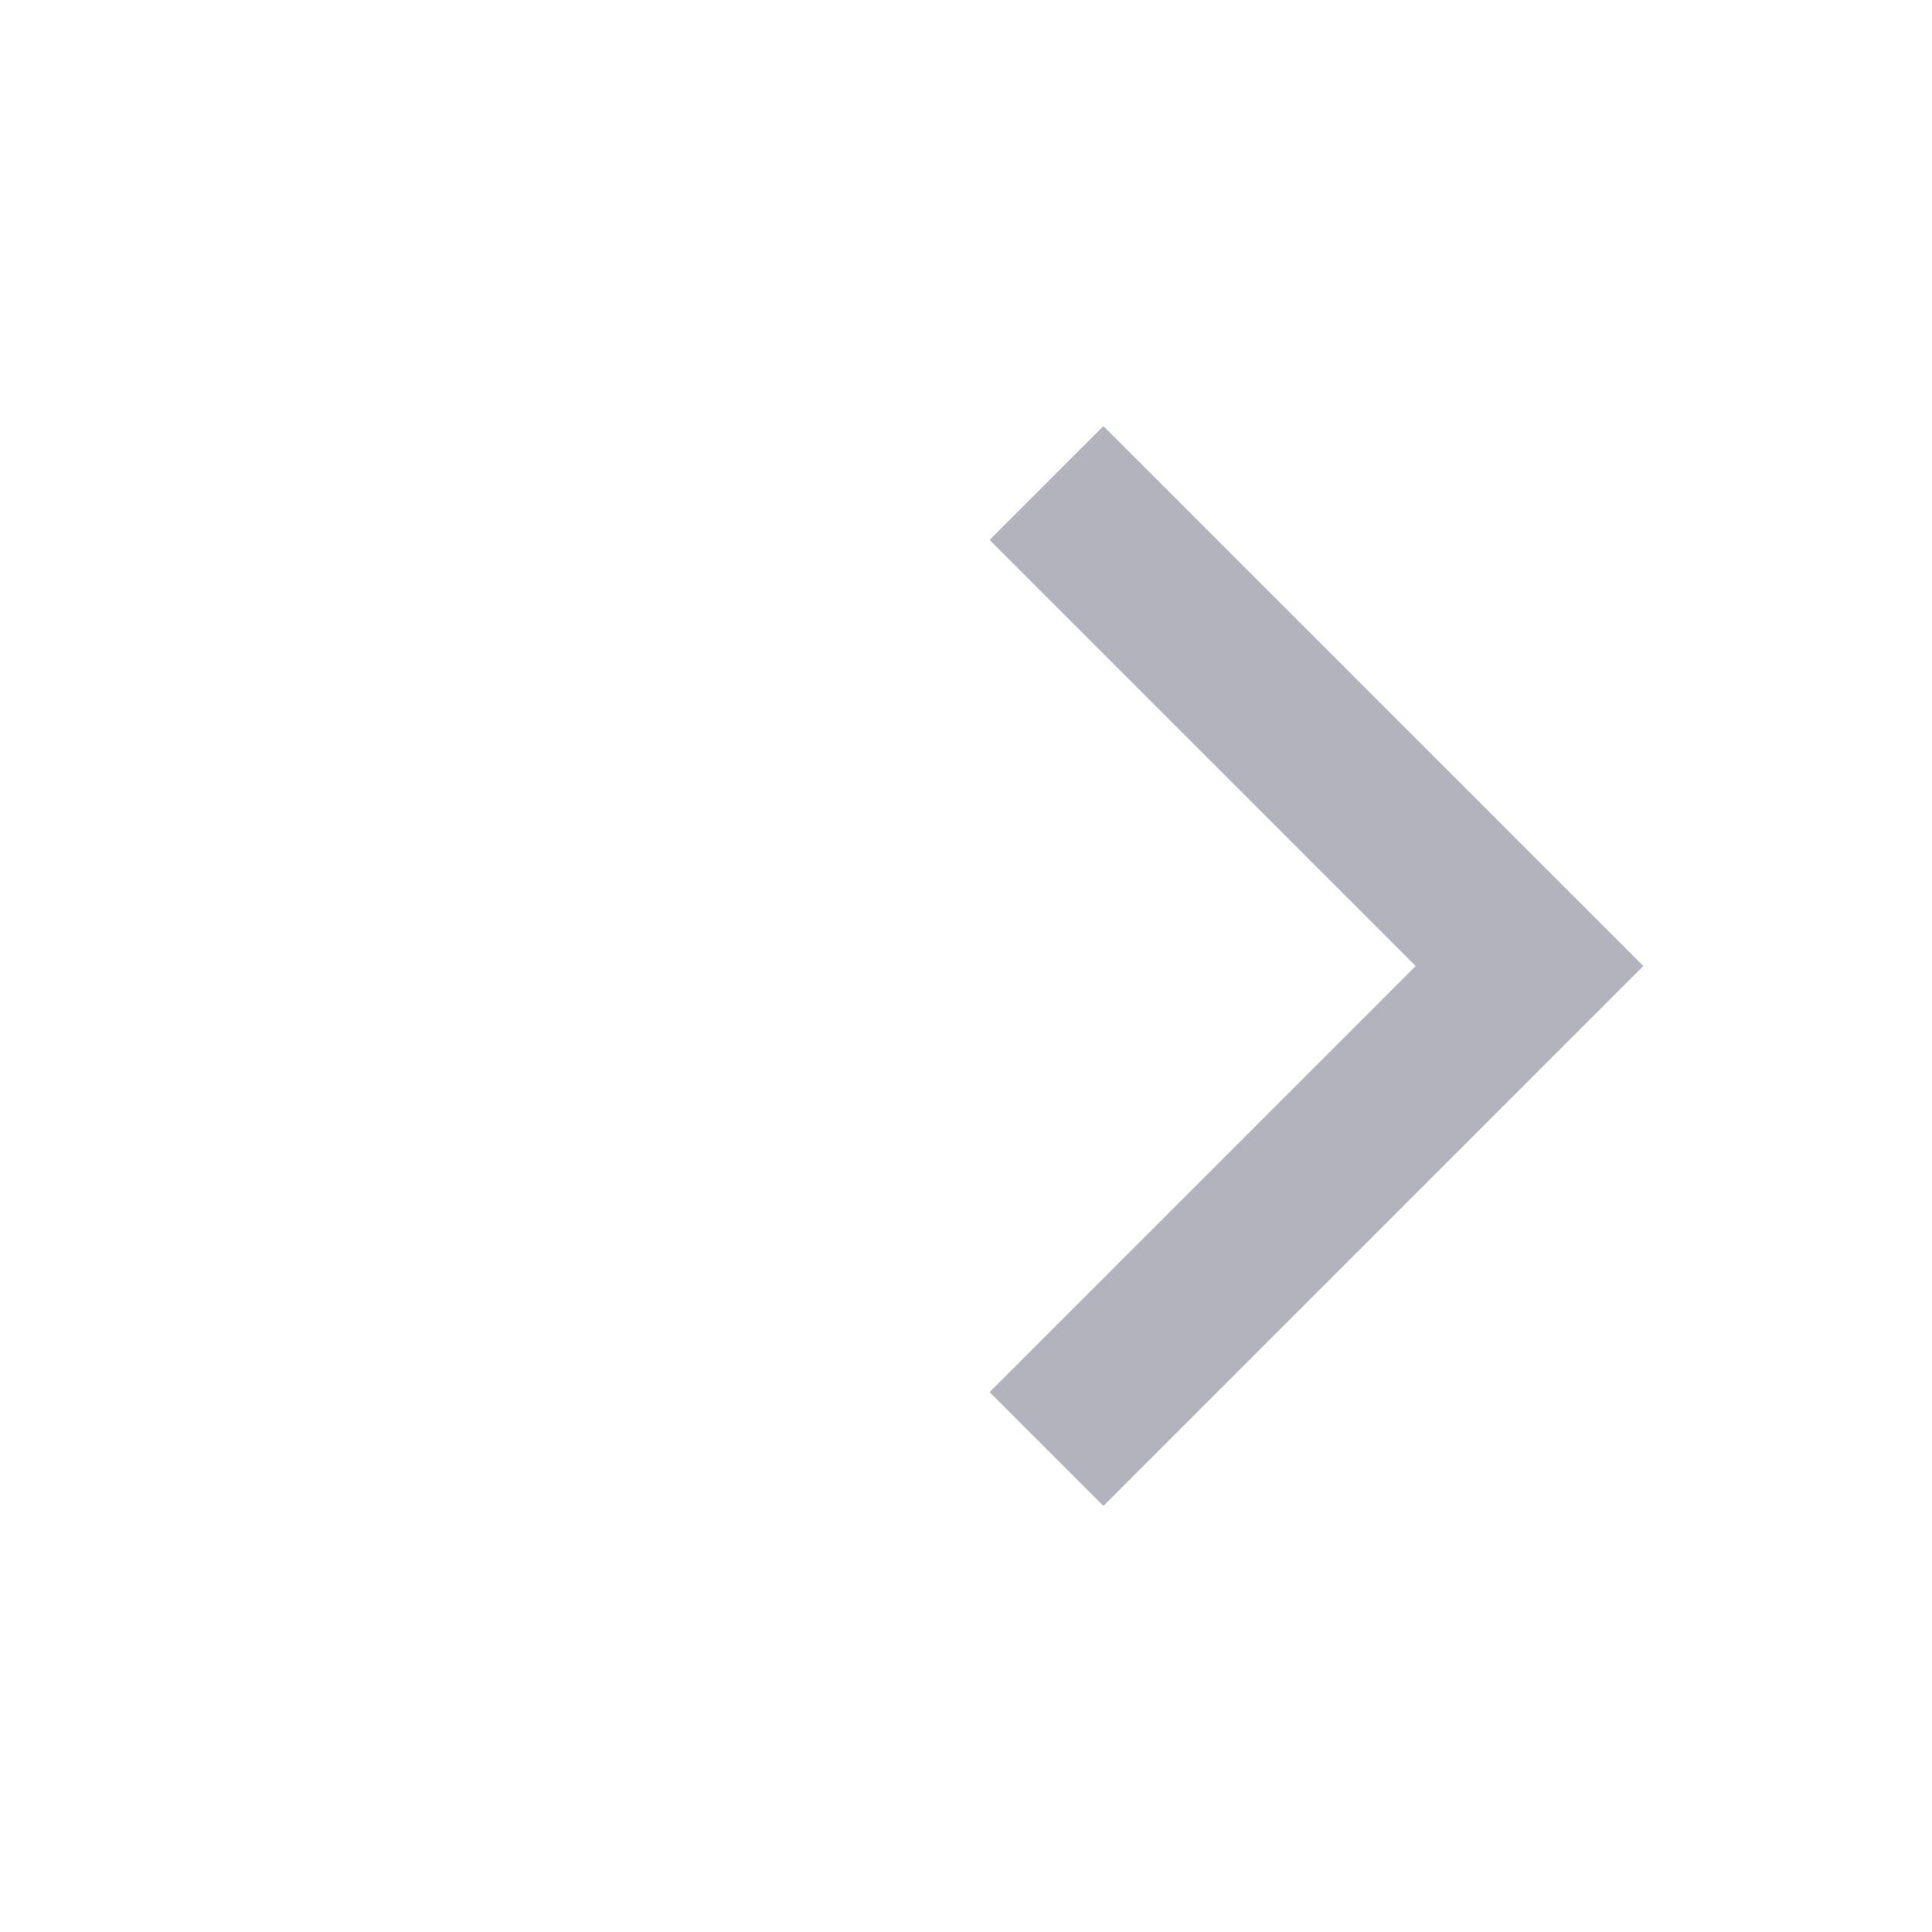 <svg width="24" height="24" viewBox="0 0 24 24" fill="none" xmlns="http://www.w3.org/2000/svg">
<path d="M19 12L19.707 11.293L20.414 12L19.707 12.707L19 12ZM13.707 5.293L19.707 11.293L18.293 12.707L12.293 6.707L13.707 5.293ZM19.707 12.707L13.707 18.707L12.293 17.293L18.293 11.293L19.707 12.707Z" fill="#B3B3BE"/>
</svg>
